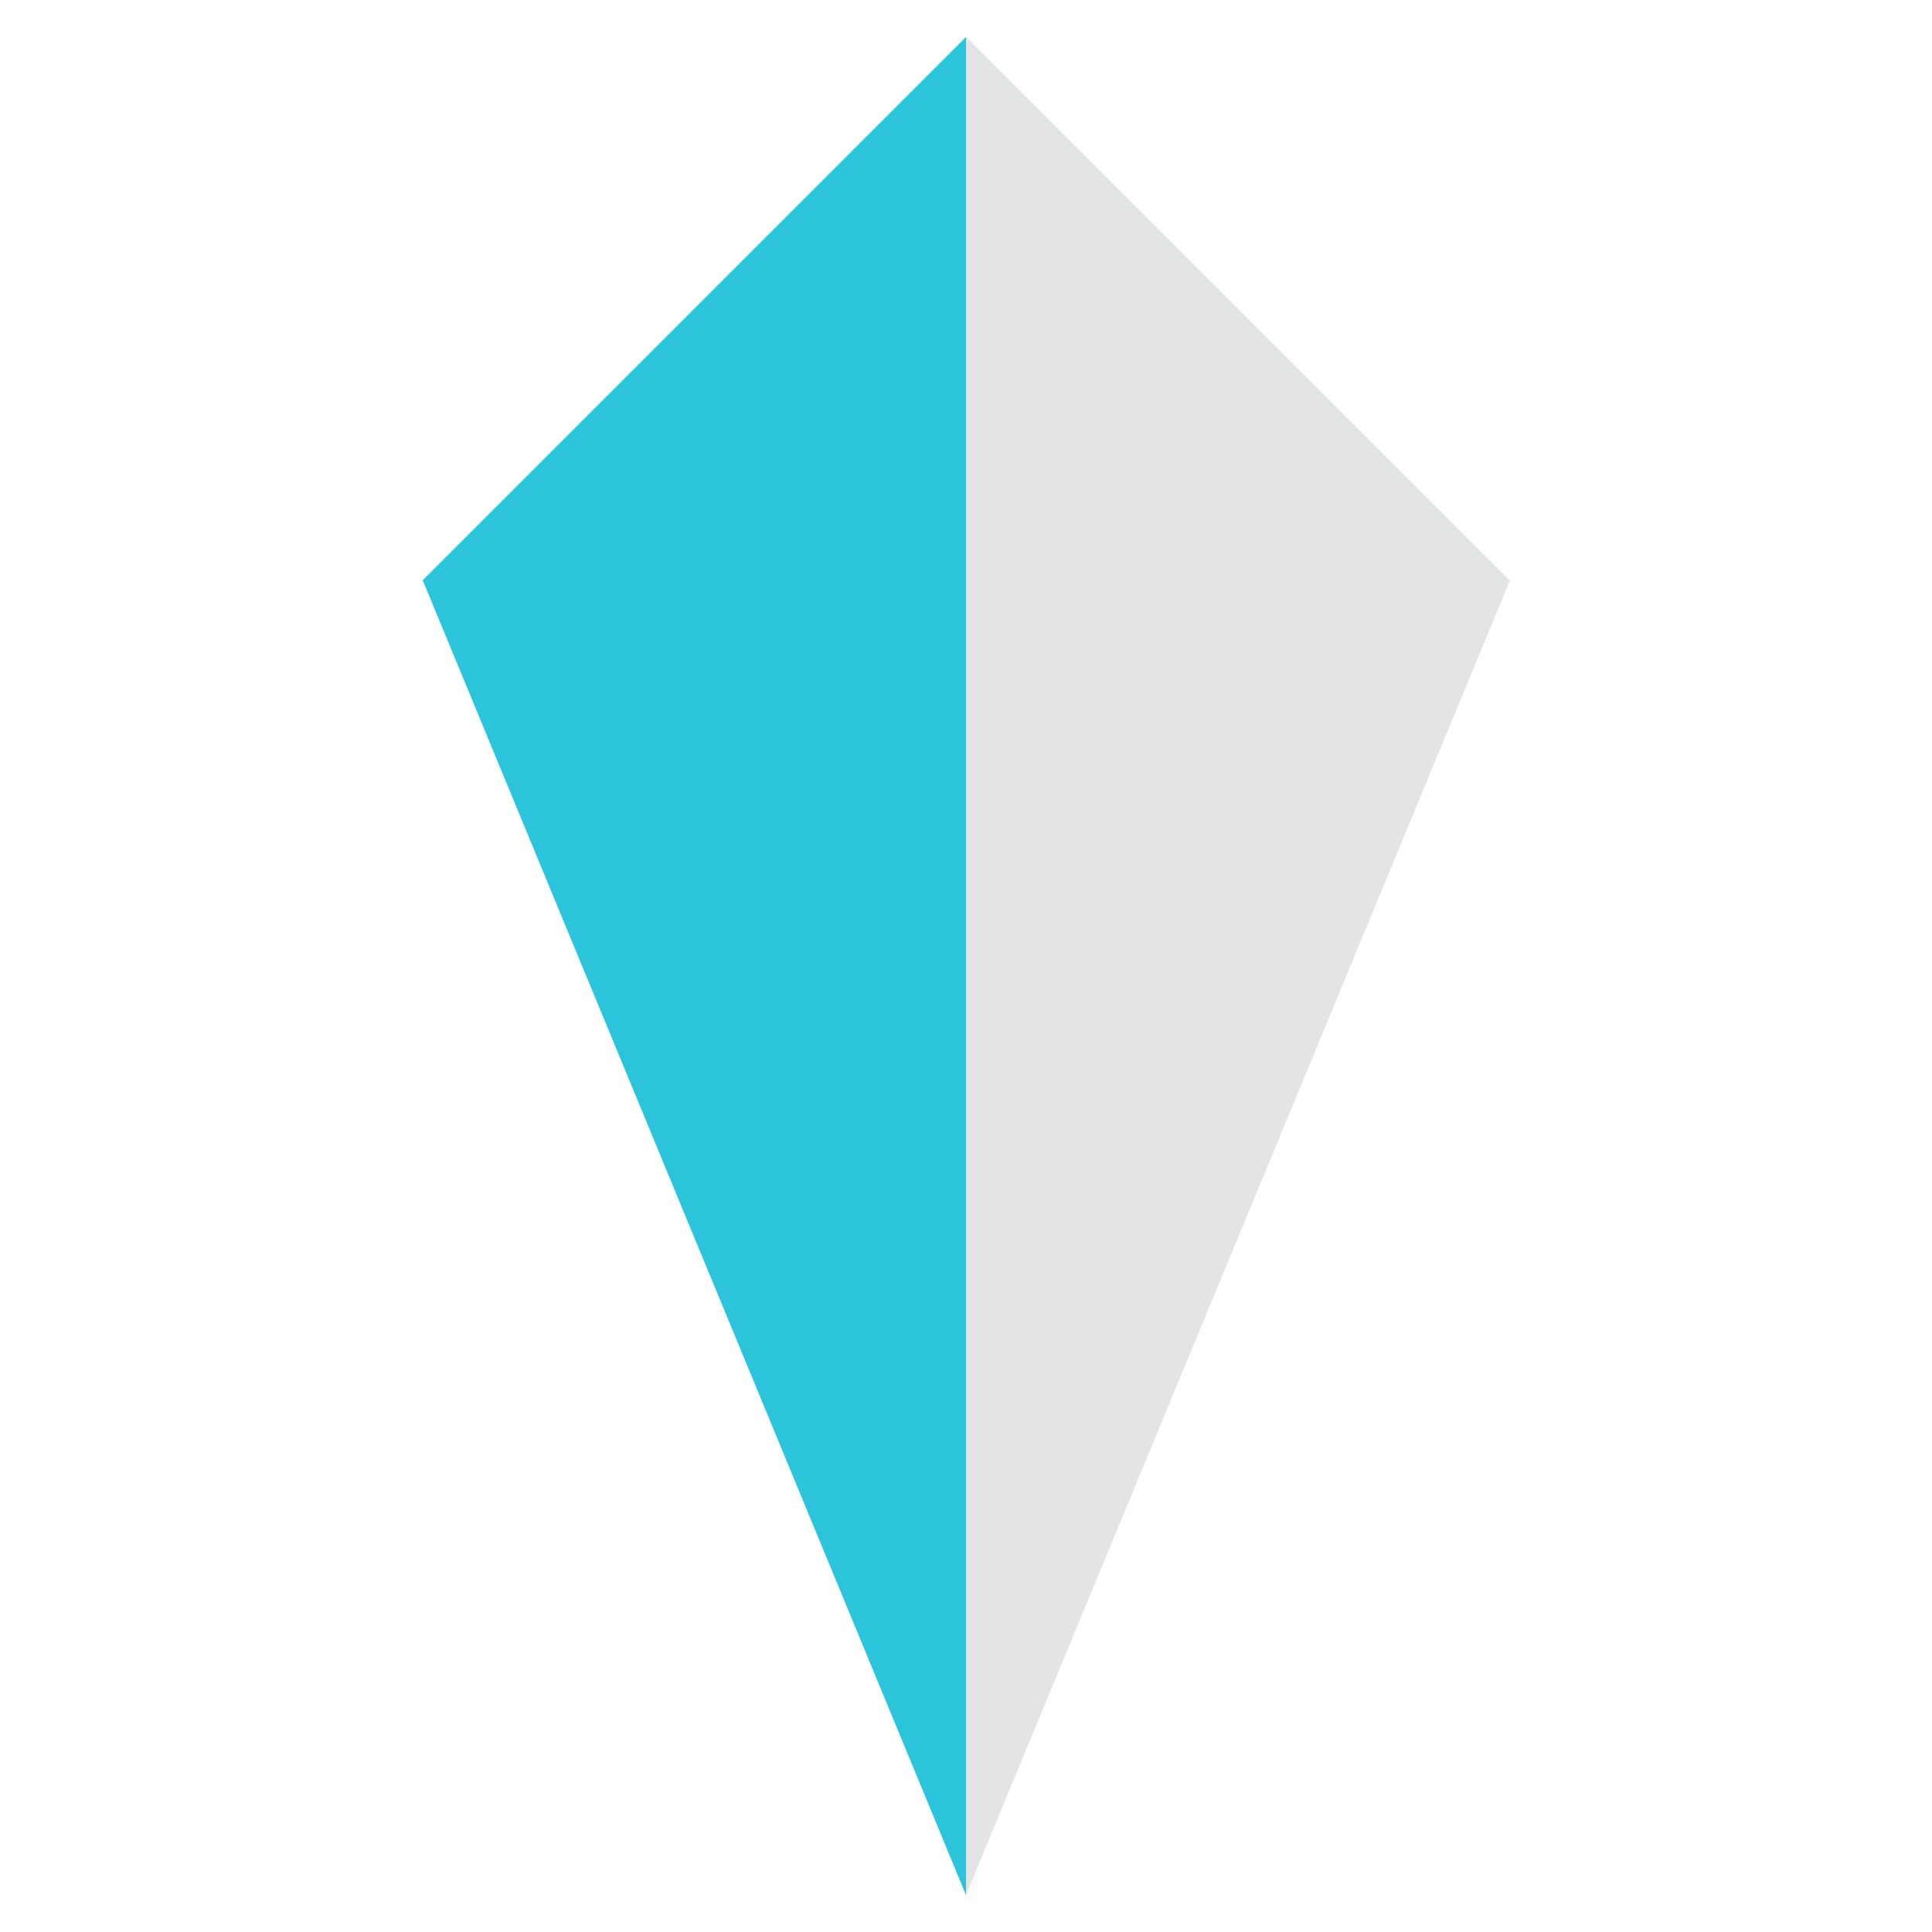 <?xml version="1.0" encoding="UTF-8"?>
<svg width="25px" height="25px" viewBox="0 0 25 25" version="1.1" xmlns="http://www.w3.org/2000/svg" xmlns:xlink="http://www.w3.org/1999/xlink">
    <title>Group Copy 7</title>
    <g id="Page-1" stroke="none" stroke-width="1" fill="none" fill-rule="evenodd">
        <g id="Group-Copy-7" transform="translate(12.5, 12.5) rotate(-45) translate(-12.5, -12.5) translate(4, 4)" fill-rule="nonzero">
            <polygon id="Path" fill="#e2e4e5" points="7.059 0 17 0 17 9.951 0 17"></polygon>
            <polygon id="Path" fill="#2BC4DB" points="7.059 0 17 0 0 17"></polygon>
        </g>
    </g>
</svg>